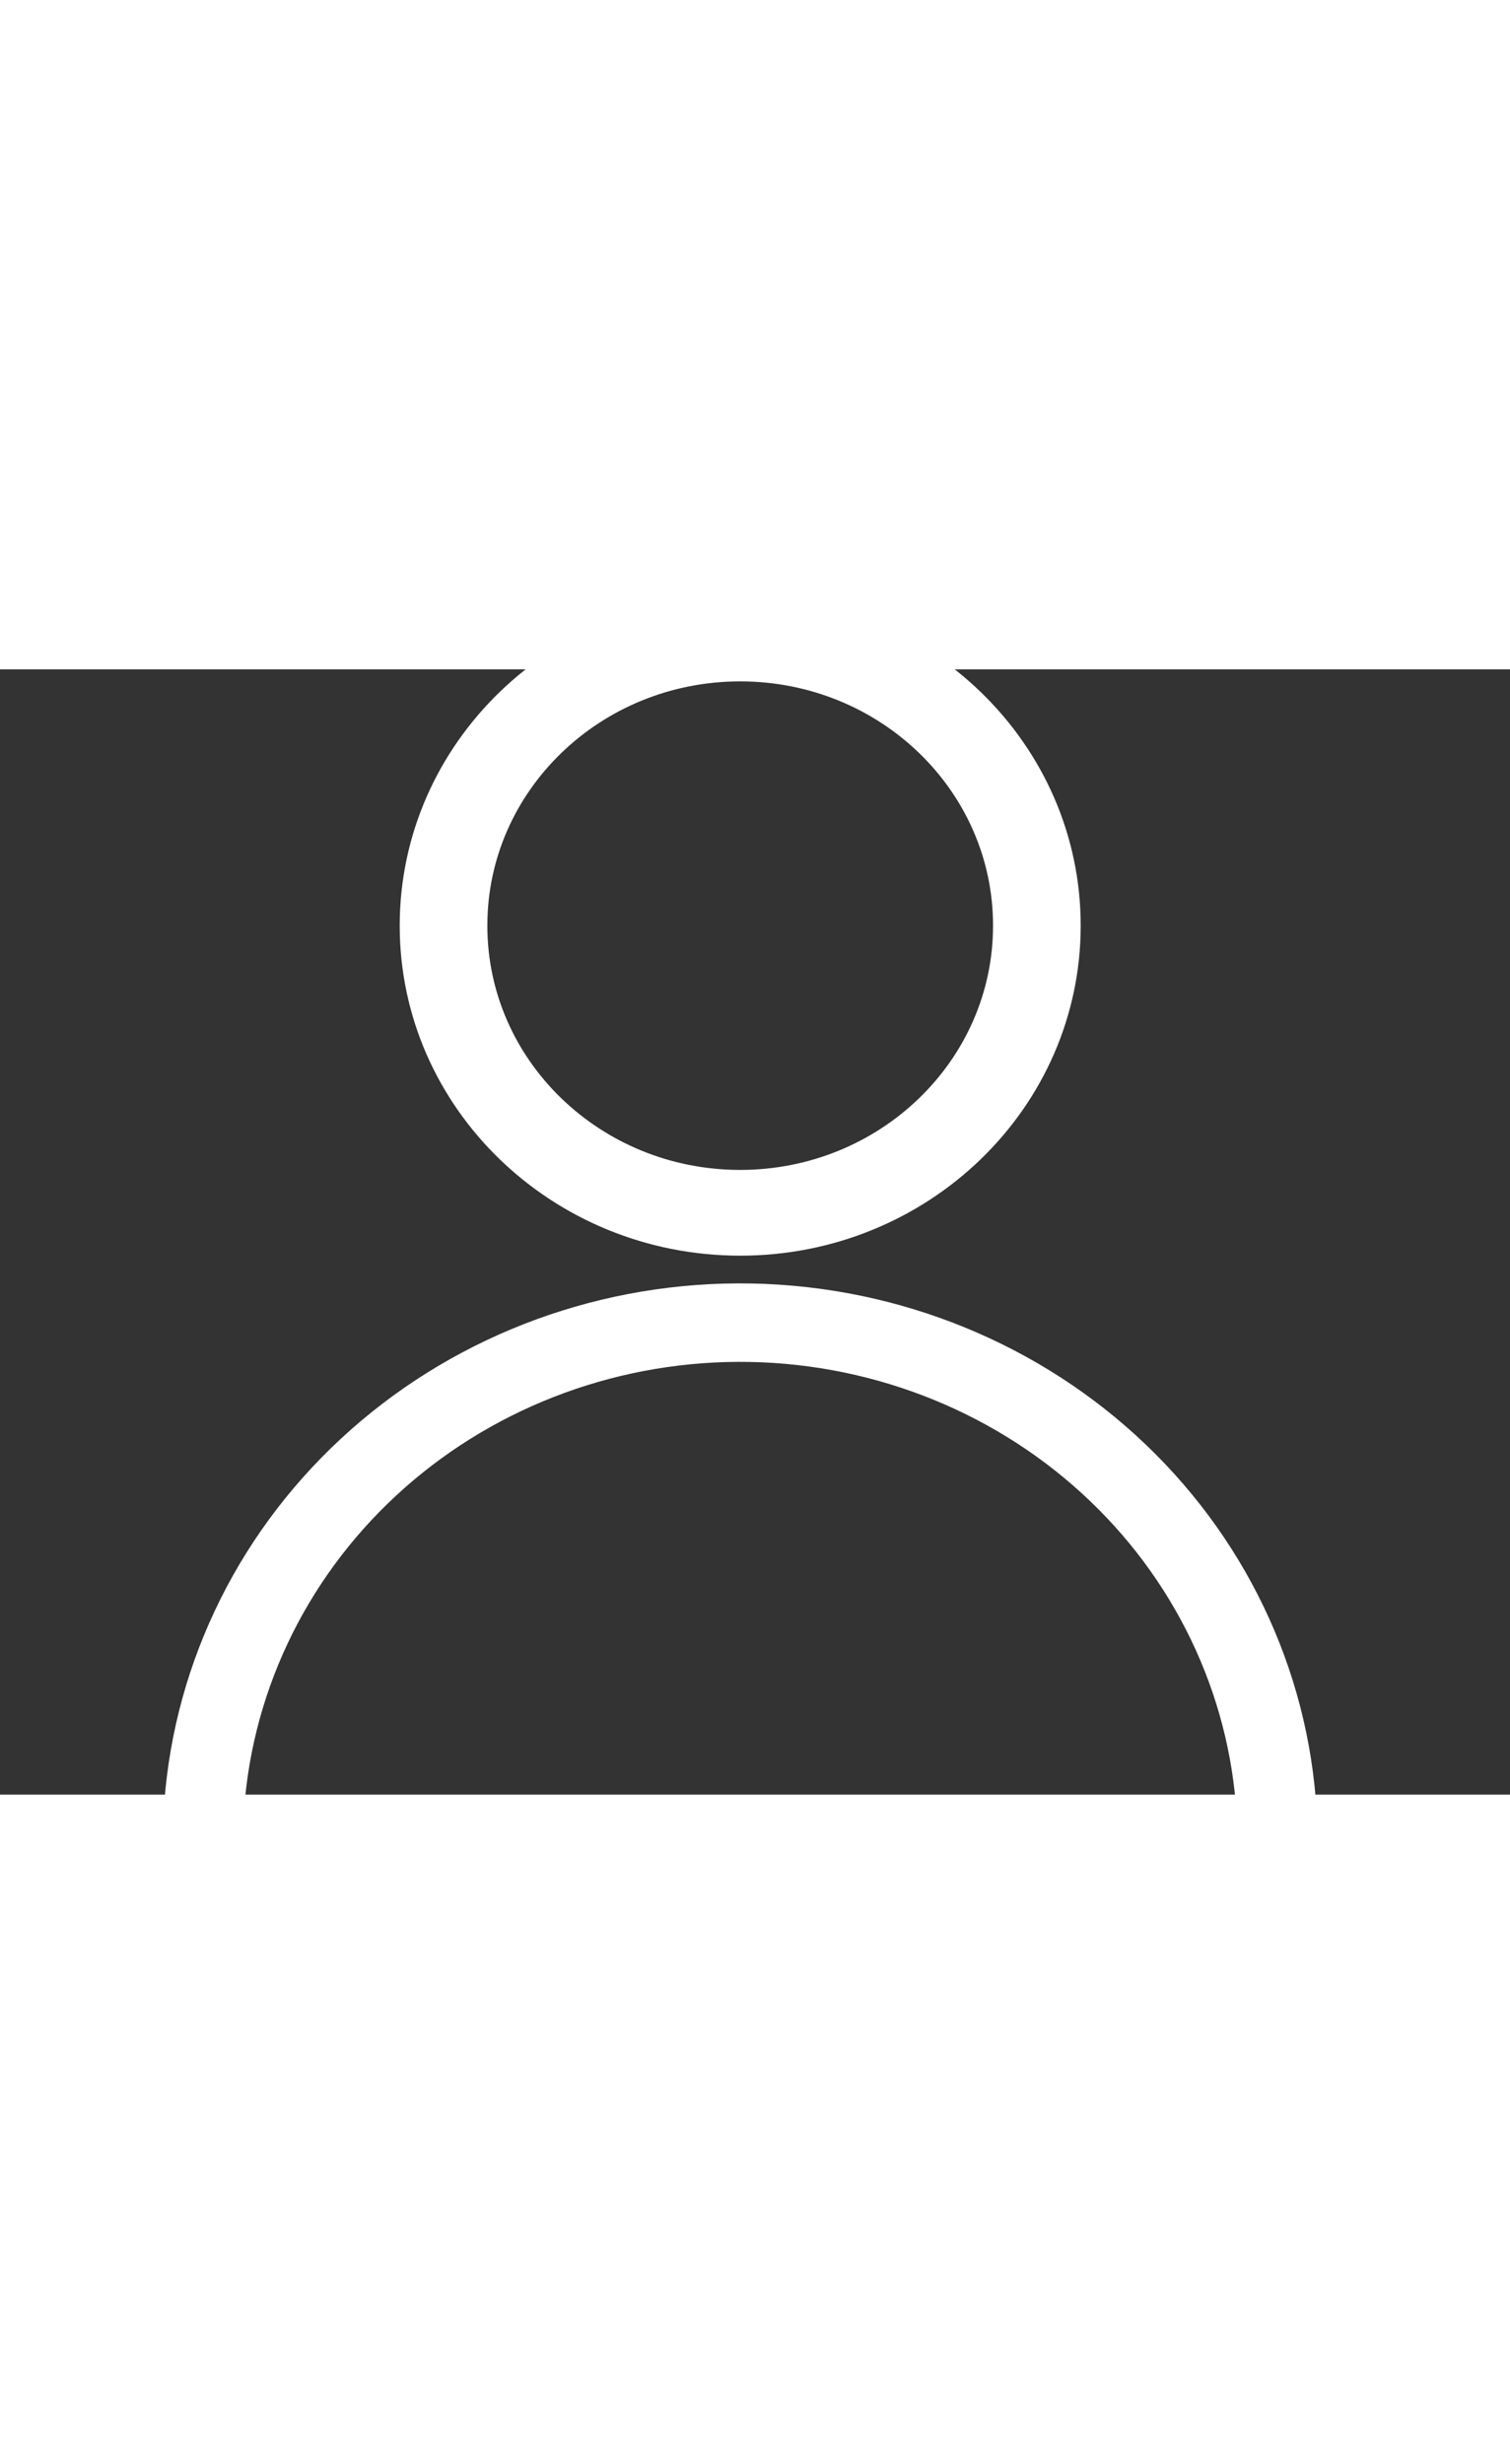 <svg width="19" height="31" viewBox="-3 1 25.5 19" fill="none" xmlns="http://www.w3.org/2000/svg" stroke="white" stroke-width="0.5">
<rect x="-3" y="1" width="25.5" height="19" fill="#333333" stroke="none"/>
<path d="M15 5.332C14.997 8.272 12.533 10.653 9.495 10.65C6.458 10.647 3.997 8.262 4 5.323C4.003 2.383 6.467 0.002 9.505 0.005C12.543 0.007 15.003 2.393 15 5.332ZM4.98 5.323C4.977 7.739 6.999 9.7 9.496 9.702C11.992 9.704 14.018 7.747 14.02 5.331C14.023 2.915 12.001 0.955 9.504 0.953C7.008 0.951 4.982 2.907 4.98 5.323Z" fill="white"/>
<path d="M18.985 20.302C18.85 17.948 17.787 15.735 16.014 14.119C14.241 12.503 11.894 11.608 9.459 11.618C7.023 11.628 4.685 12.543 2.927 14.174C1.168 15.805 0.124 18.027 0.01 20.381L0.862 20.42C0.966 18.277 1.916 16.254 3.517 14.77C5.117 13.286 7.246 12.453 9.462 12.443C11.679 12.434 13.815 13.249 15.429 14.72C17.043 16.191 18.011 18.205 18.134 20.347L18.985 20.302Z" fill="white"/>
</svg>
